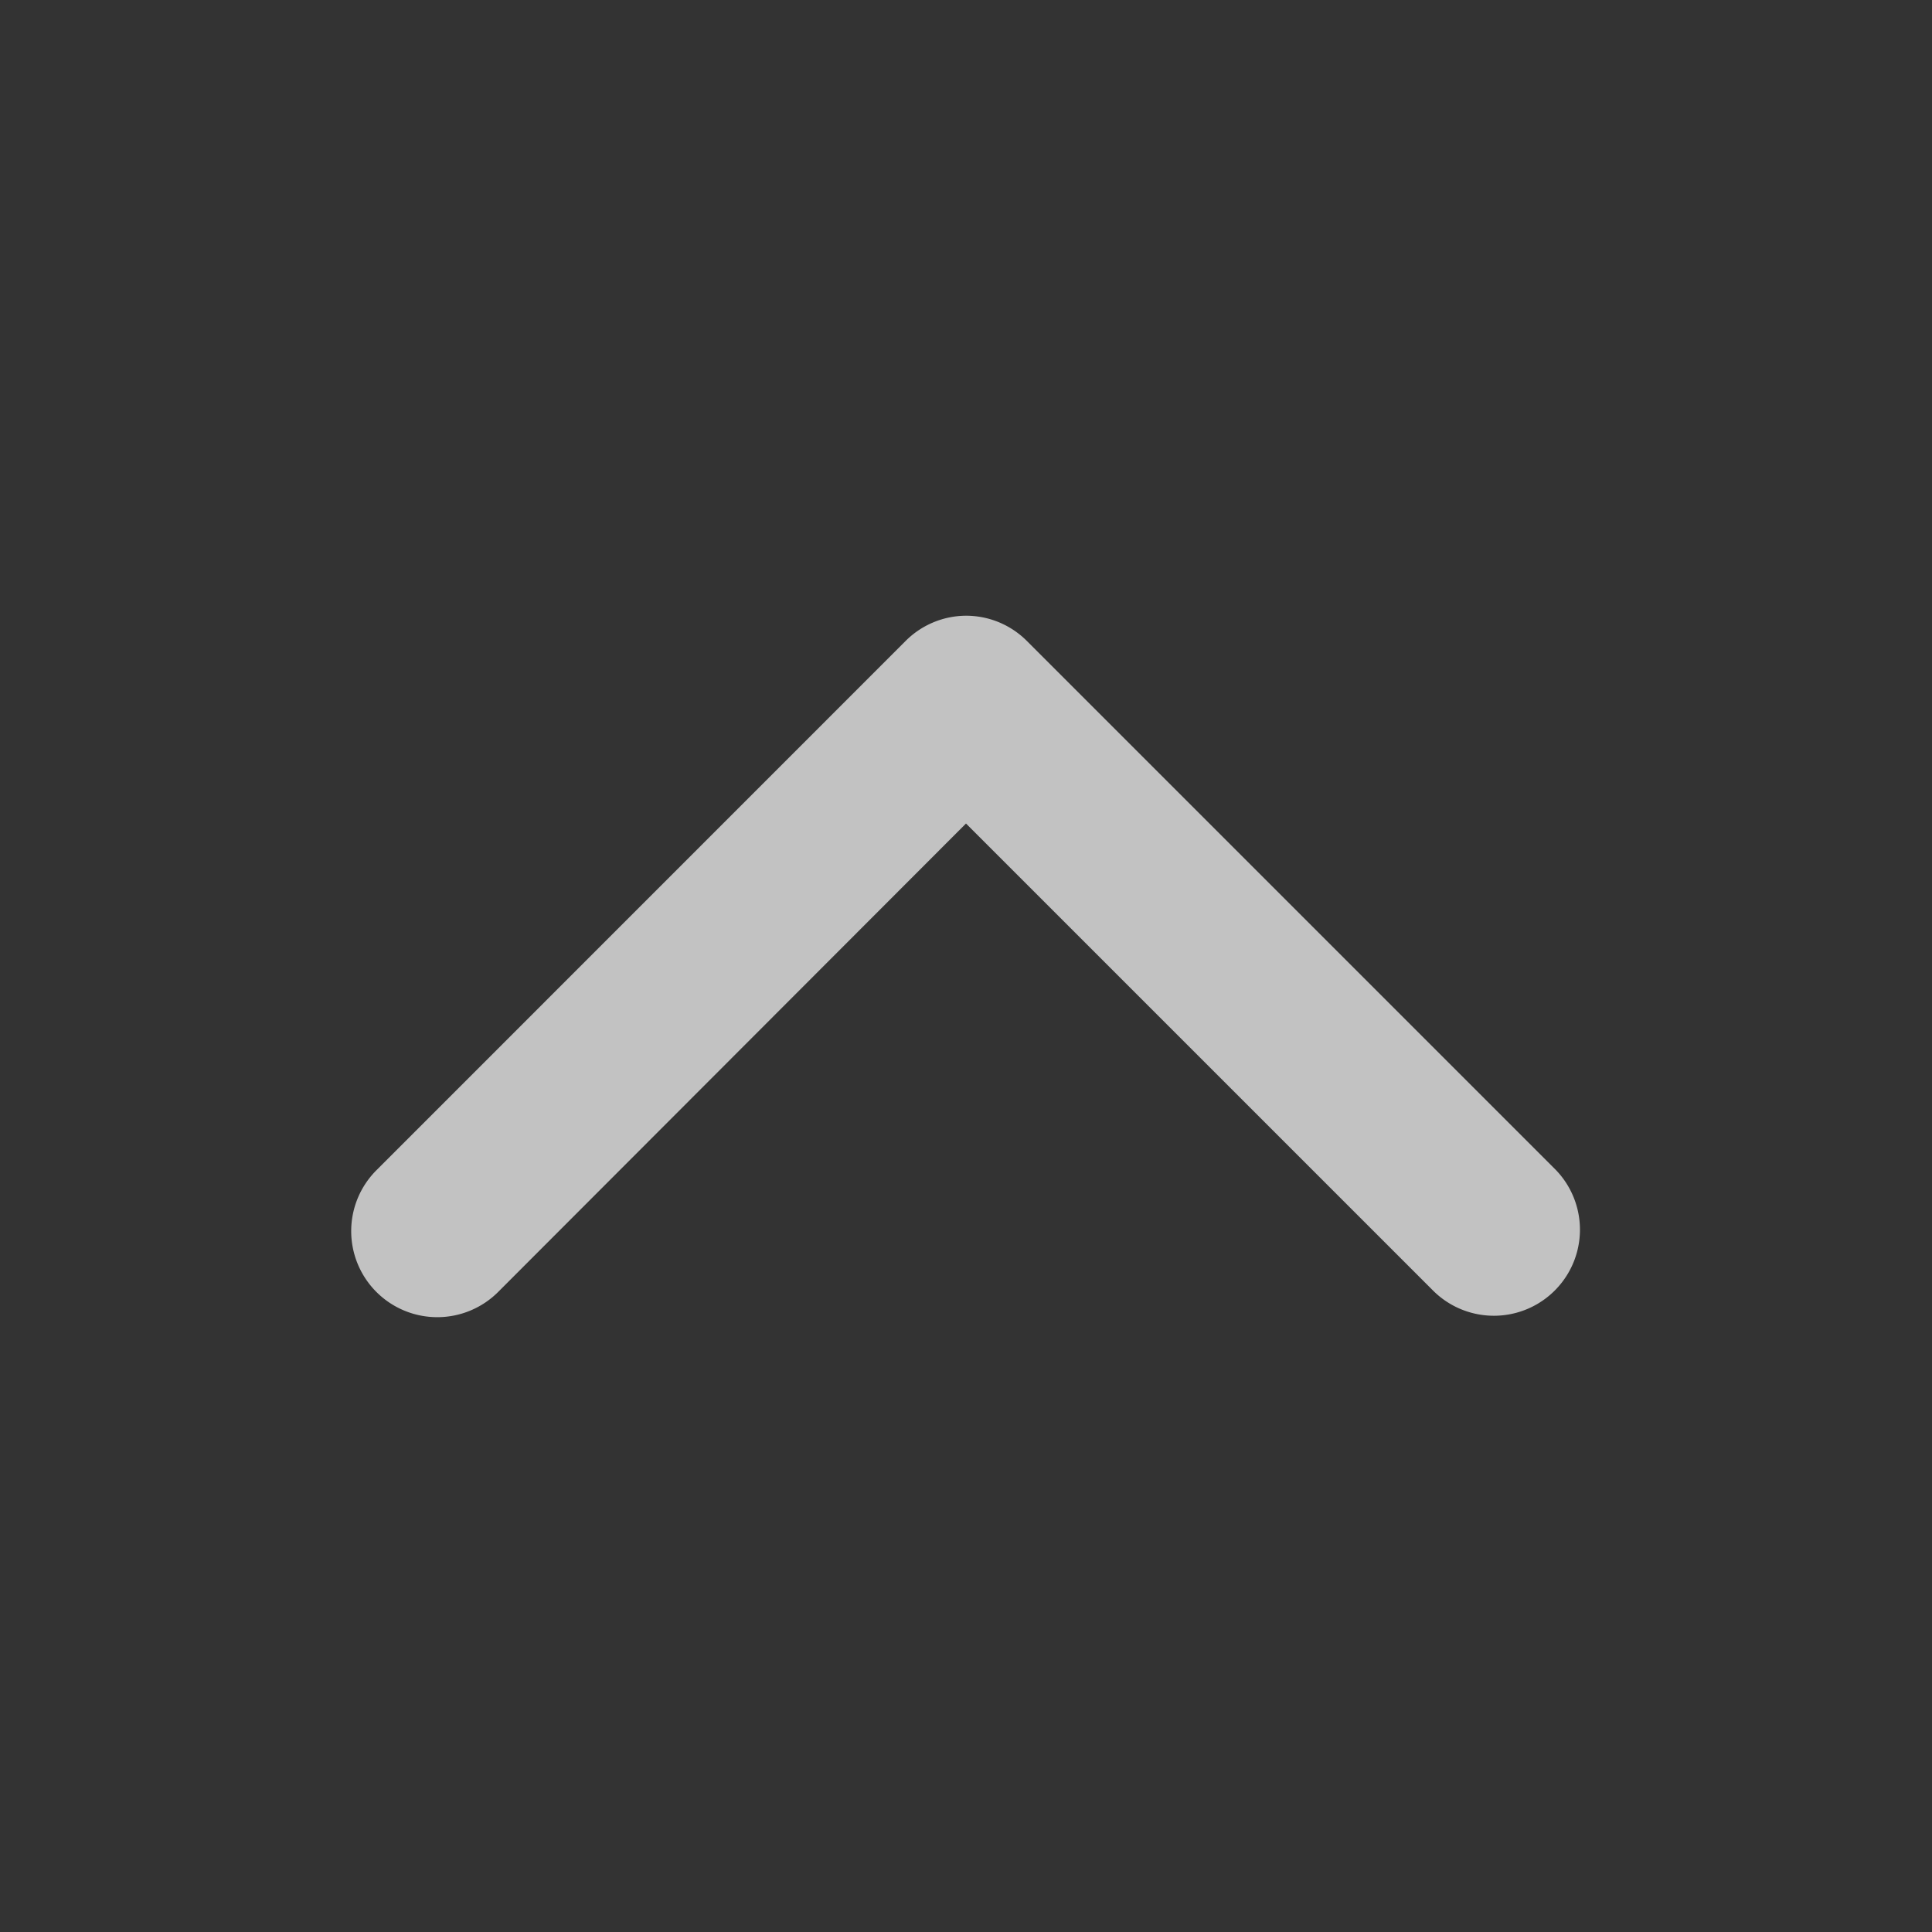 <svg xmlns="http://www.w3.org/2000/svg" width="20" height="20" viewBox="0 0 20 20">
    <rect x="0" y="0" width="20" height="20" fill="#333333" stroke="none"/>
    <g id="그룹_35718" data-name="그룹 35718" transform="translate(19.05 19.544) rotate(180)" opacity="0.7">
        <rect id="사각형_71" data-name="사각형 71" width="20" height="20" transform="translate(-0.95 -0.456)" fill="none"/>
        <g id="arrow-down-sign-to-navigate" transform="translate(2.688 5.917)">
            <path id="패스_51394" data-name="패스 51394" d="M6.363,104.394a.889.889,0,0,1-.63-.261L.262,98.662a.891.891,0,0,1,1.26-1.26l4.841,4.841L11.2,97.4a.891.891,0,1,1,1.26,1.26l-5.471,5.472A.889.889,0,0,1,6.363,104.394Z" transform="translate(-0.001 -97.141)" fill="#fff"/>
        </g>
    </g>
</svg>
